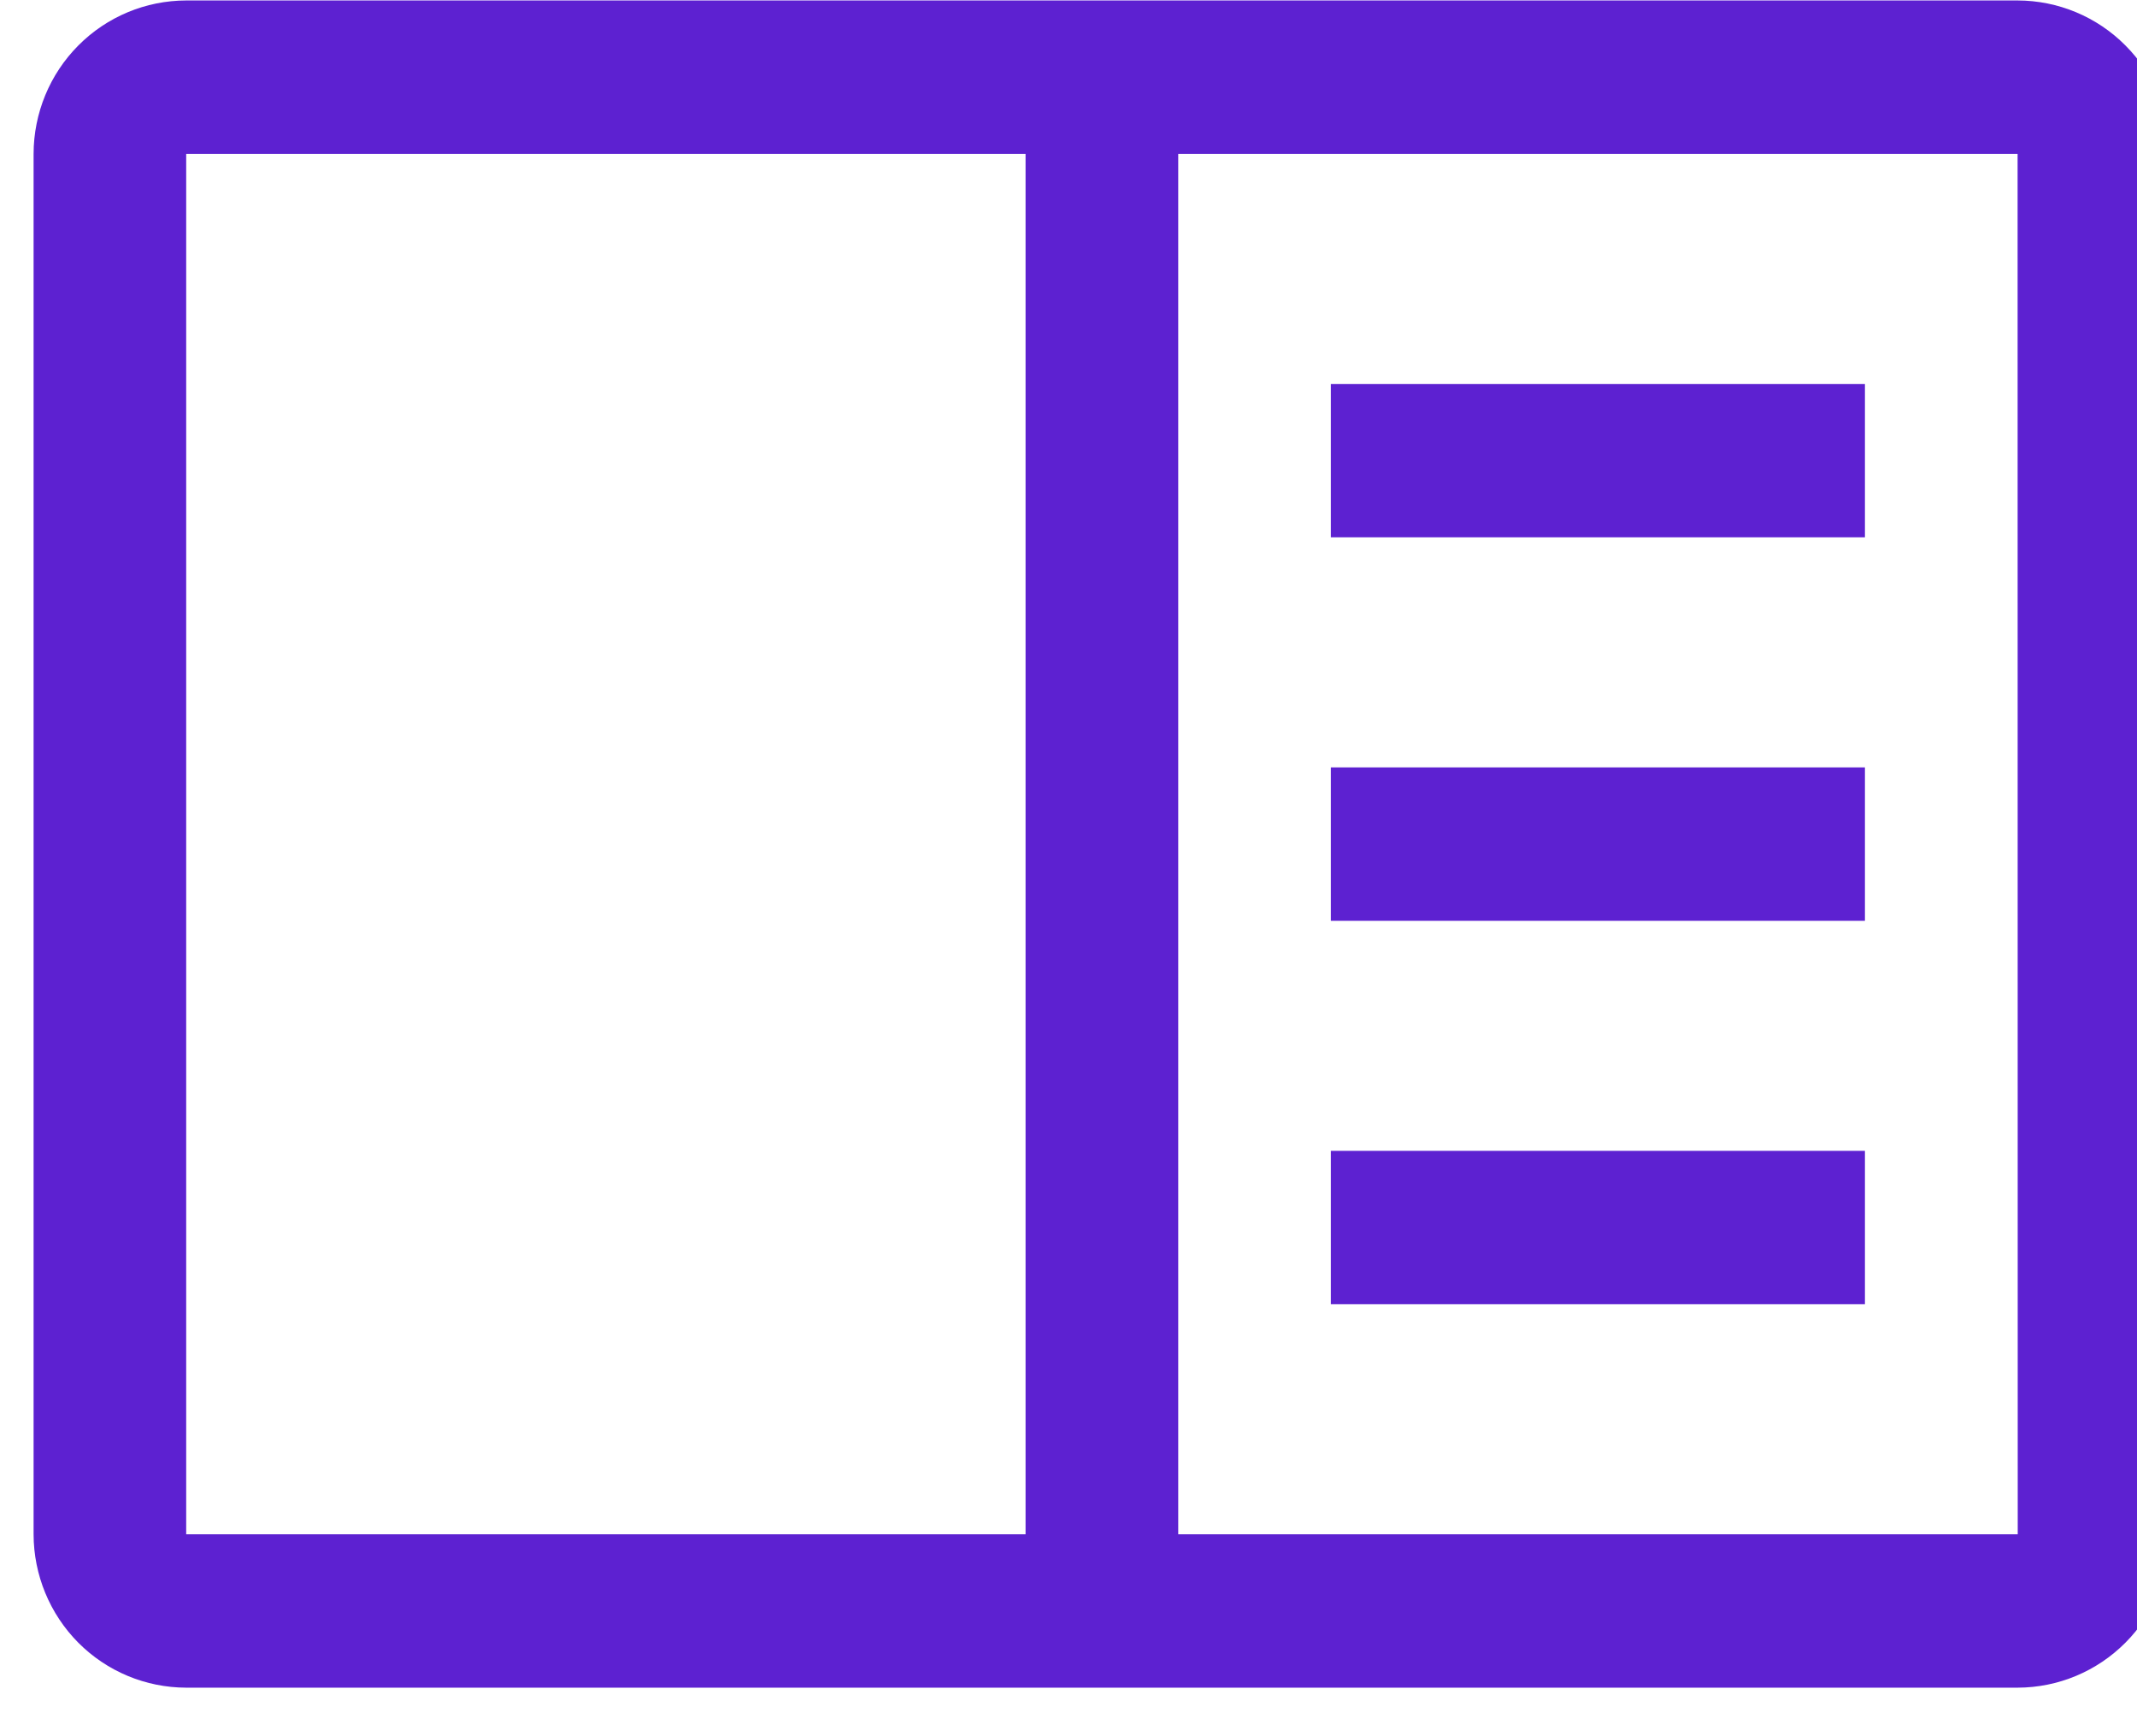 <svg width="32" height="26" viewBox="0 0 32 26" fill="none" xmlns="http://www.w3.org/2000/svg">
<g clip-path="url(#clip0_993_388)">
<path d="M19.928 5.75H27.926V8.046H19.928V5.75Z" fill="#5D21D1"/>
<path d="M19.928 11.492H27.926V13.789H19.928V11.492Z" fill="#5D21D1"/>
<path d="M19.928 17.234H27.926V19.531H19.928V17.234Z" fill="#5D21D1"/>
<path d="M30.212 0.007H2.788C2.182 0.008 1.601 0.25 1.173 0.681C0.745 1.111 0.504 1.695 0.503 2.304V22.976C0.504 23.585 0.745 24.169 1.173 24.6C1.601 25.03 2.182 25.272 2.788 25.273H30.212C30.818 25.272 31.398 25.03 31.827 24.599C32.255 24.169 32.496 23.585 32.497 22.976V2.304C32.497 1.695 32.256 1.111 31.827 0.681C31.399 0.25 30.818 0.008 30.212 0.007ZM2.788 2.304H15.357V22.976H2.788V2.304ZM17.643 22.976V2.304H30.212L30.214 22.976H17.643Z" fill="#5D21D1"/>
</g>
<defs>
<clipPath id="clip0_993_388">
<rect width="32" height="25.28" fill="white" transform="translate(0.5)"/>
</clipPath>
</defs>
</svg>
